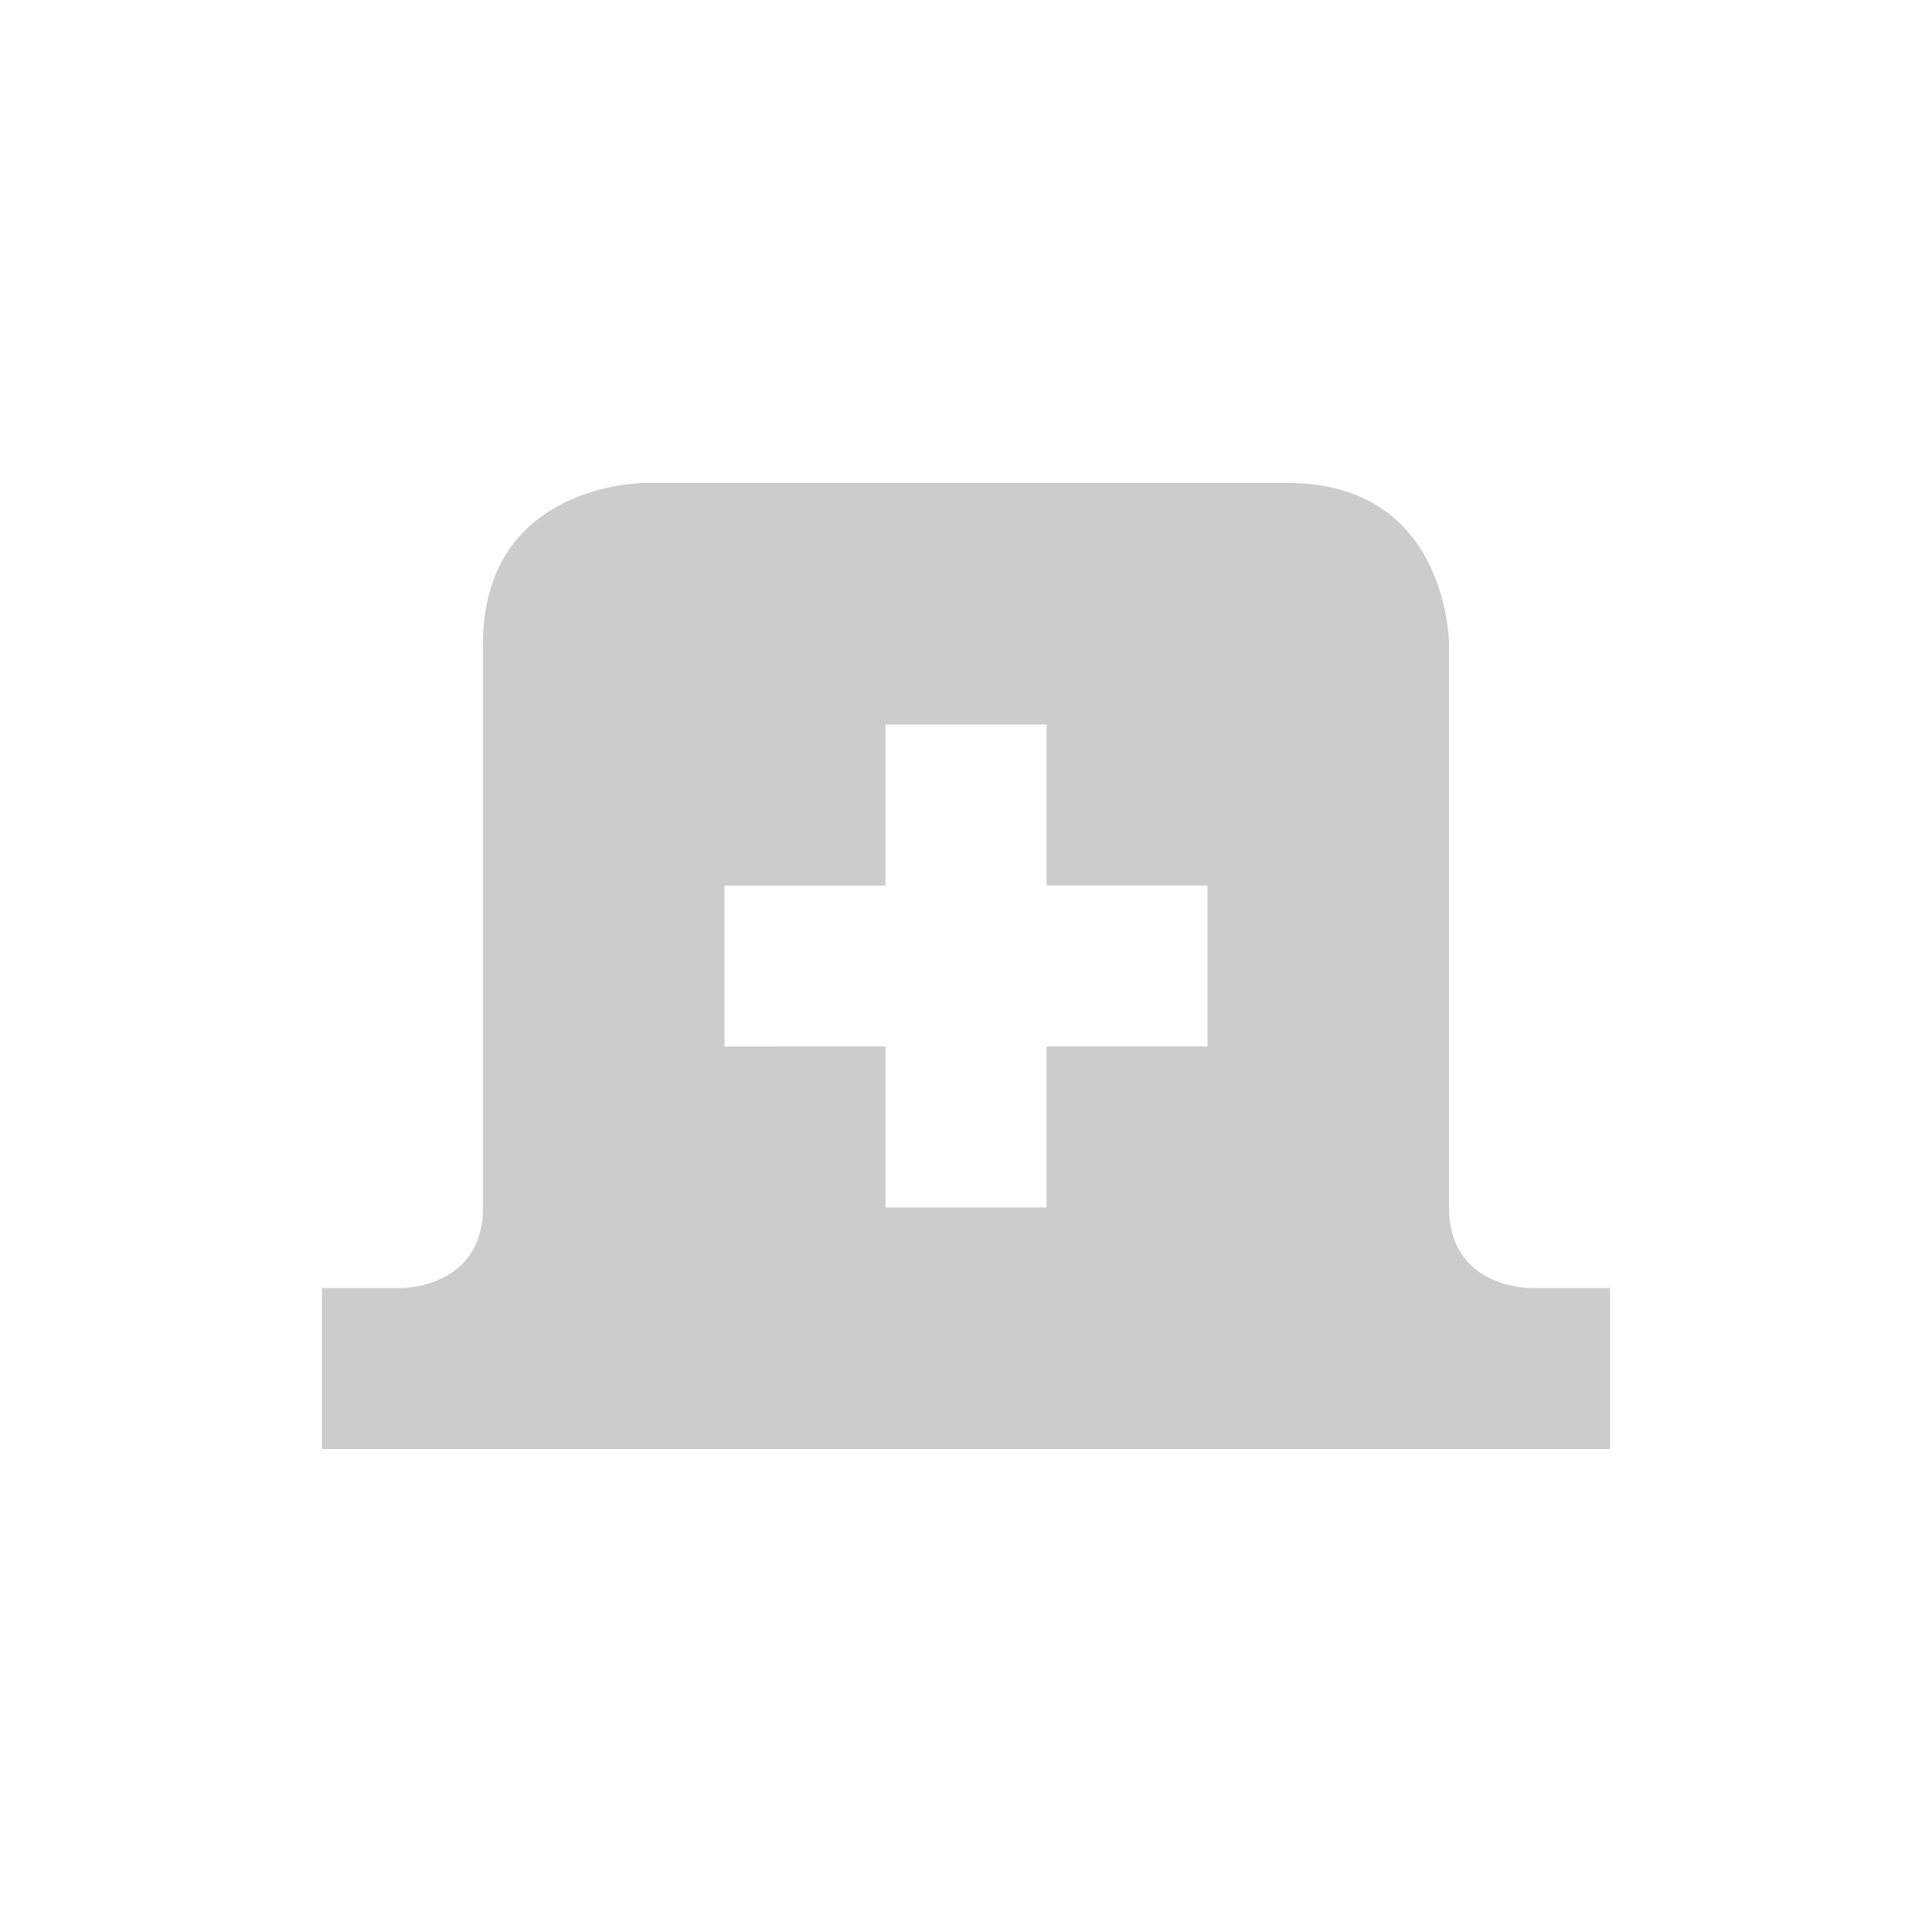 <svg xmlns="http://www.w3.org/2000/svg" width="24" height="24"><defs><style id="current-color-scheme" type="text/css"></style></defs><path d="M8 6S6 6 6 8v7c0 1-1 1-1 1H4v2h16v-2h-1s-1 0-1-1V8s0-2-2-2H8zm3 3h2v2h2v2h-2v2h-2v-2H9v-2h2V9z" fill="currentColor" opacity=".3" color="#565656"/></svg>